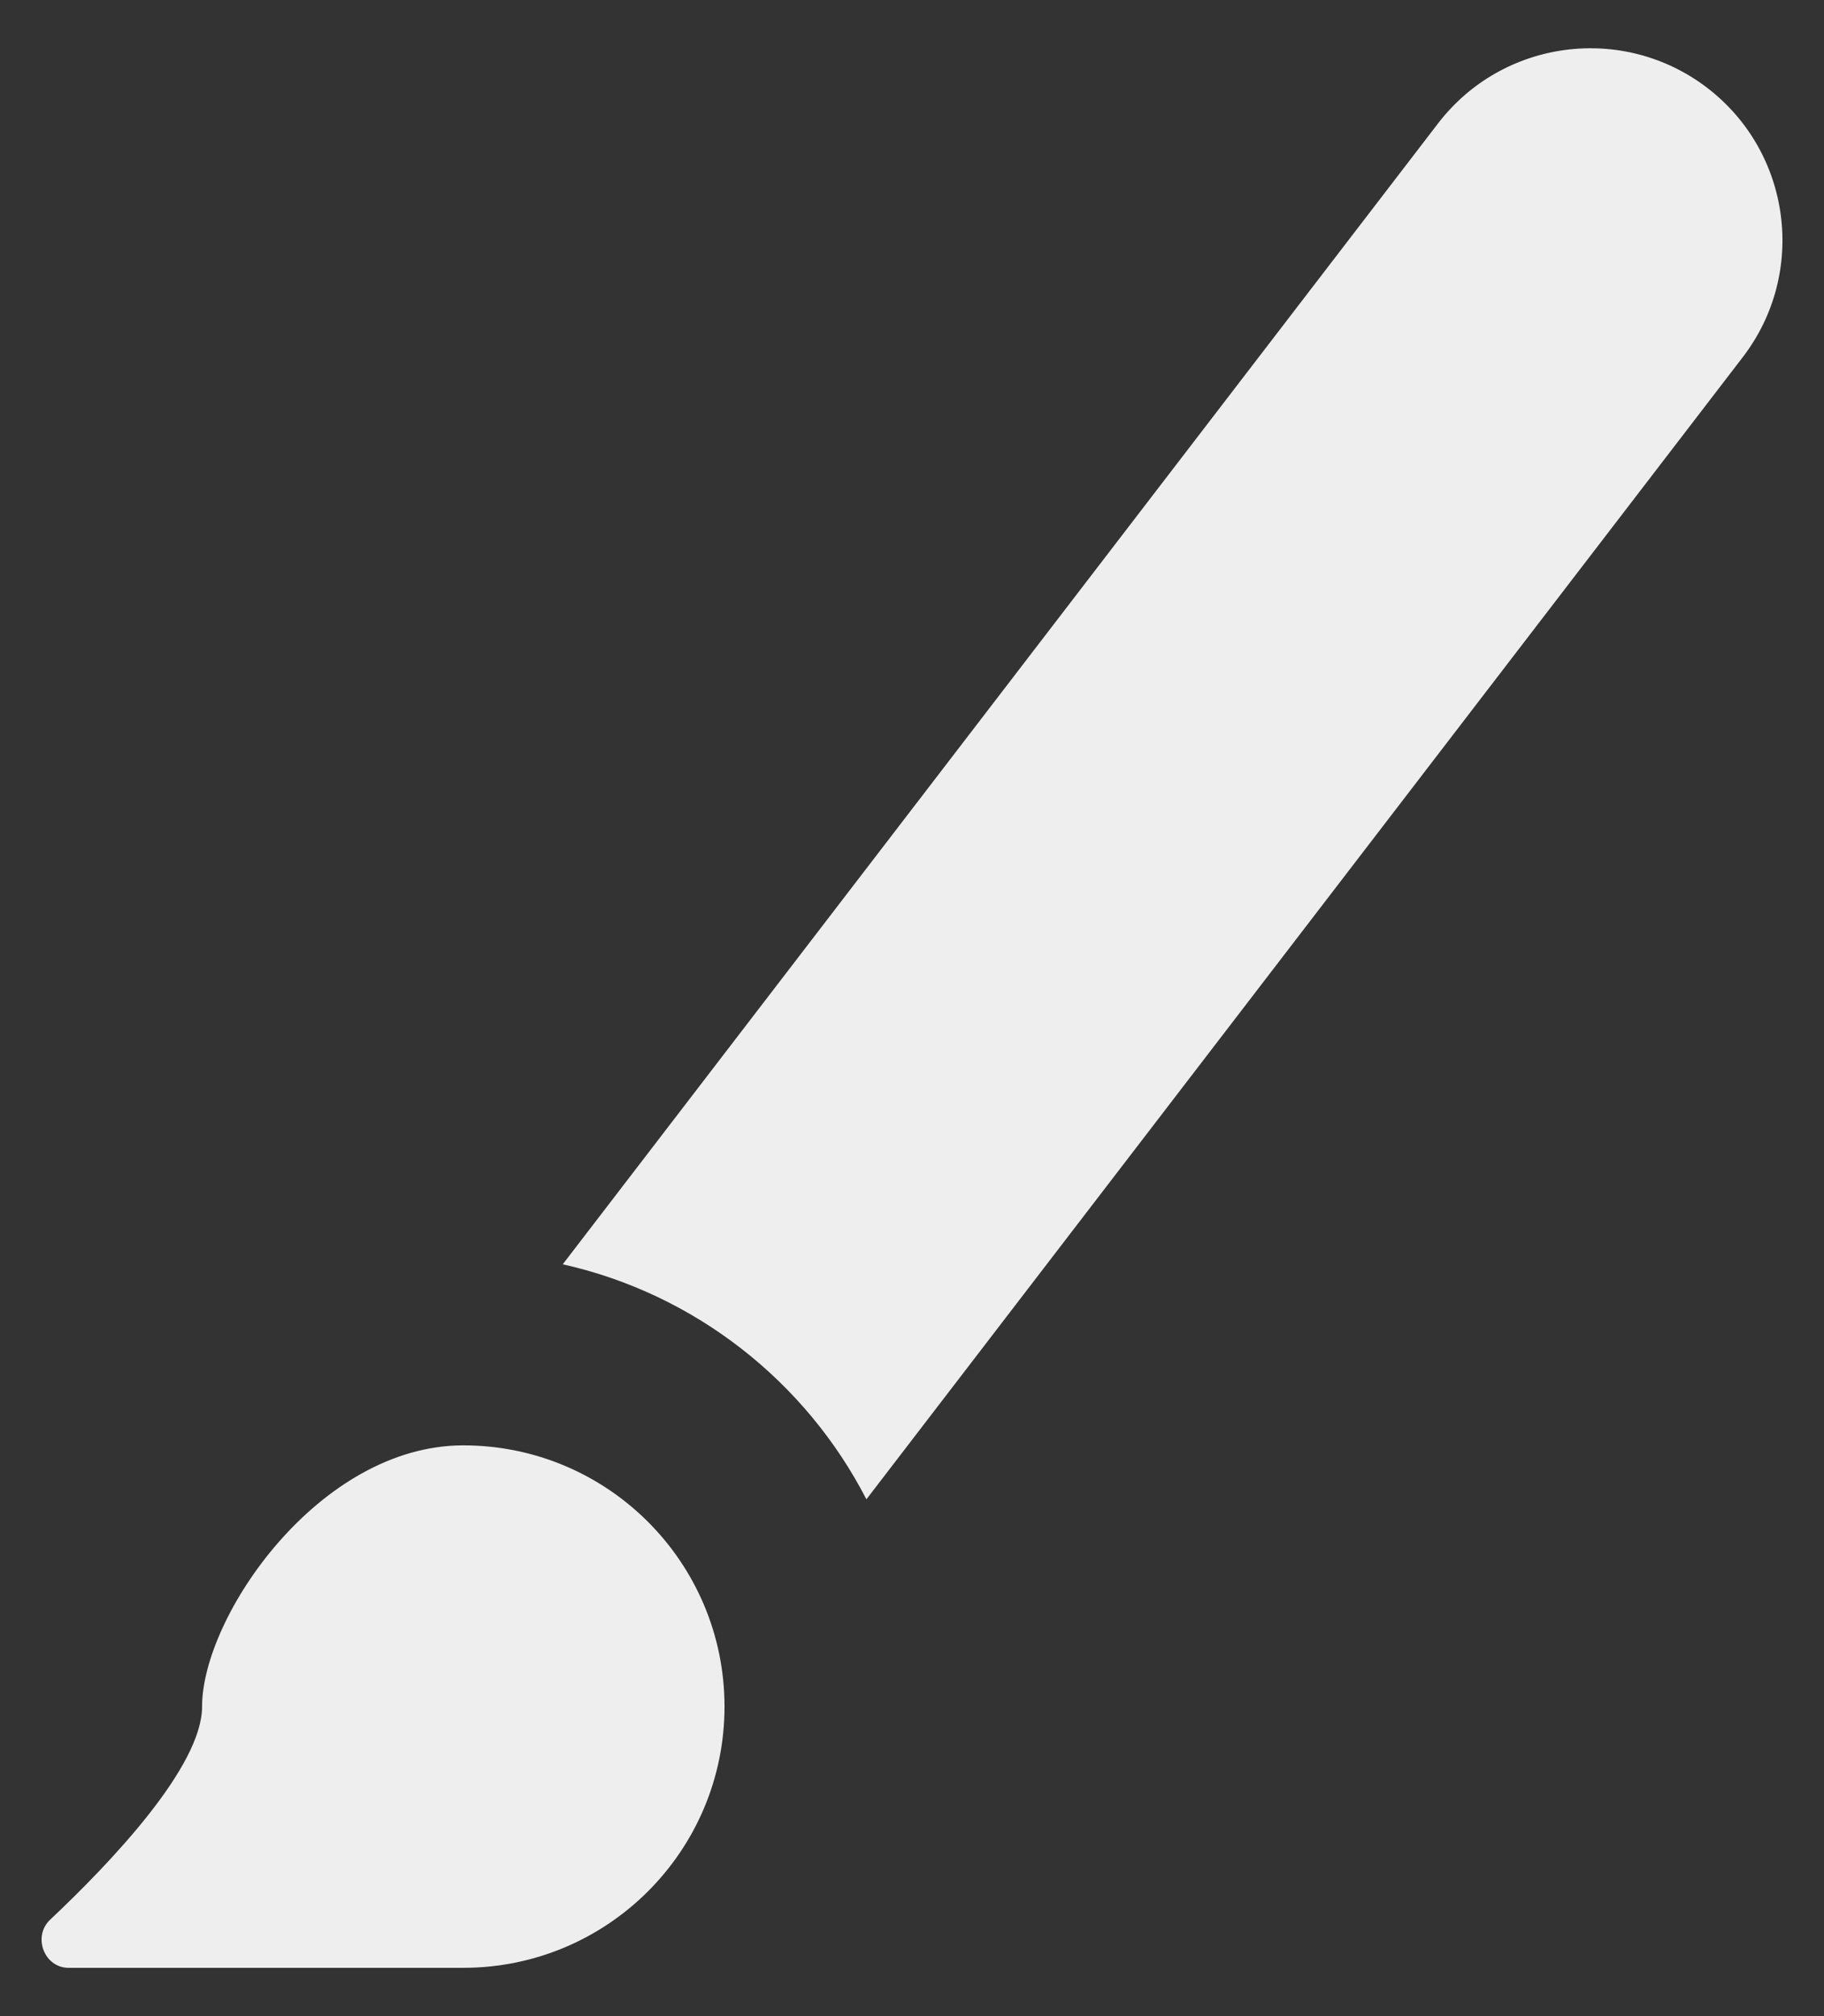 <svg width="19" height="21" viewBox="0 0 19 21" fill="none" xmlns="http://www.w3.org/2000/svg">
<rect x="0" y="0" width="19" height="21" fill="#333333" stroke="none"/>
<path d="M17.785 0.916C16.908 0.244 15.653 0.409 14.98 1.285L5.862 13.169C7.242 13.478 8.394 14.391 9.025 15.617L18.154 3.72C18.826 2.844 18.661 1.589 17.785 0.916Z" fill="#EEEEEE"/>
<path d="M7.547 17.776C7.547 19.279 6.329 20.497 4.826 20.497H0.714C0.46 20.497 0.337 20.171 0.522 19.996C1.157 19.398 2.105 18.4 2.105 17.776C2.105 16.838 3.323 15.055 4.826 15.055C6.329 15.055 7.547 16.273 7.547 17.776Z" fill="#EEEEEE"/>
</svg>
